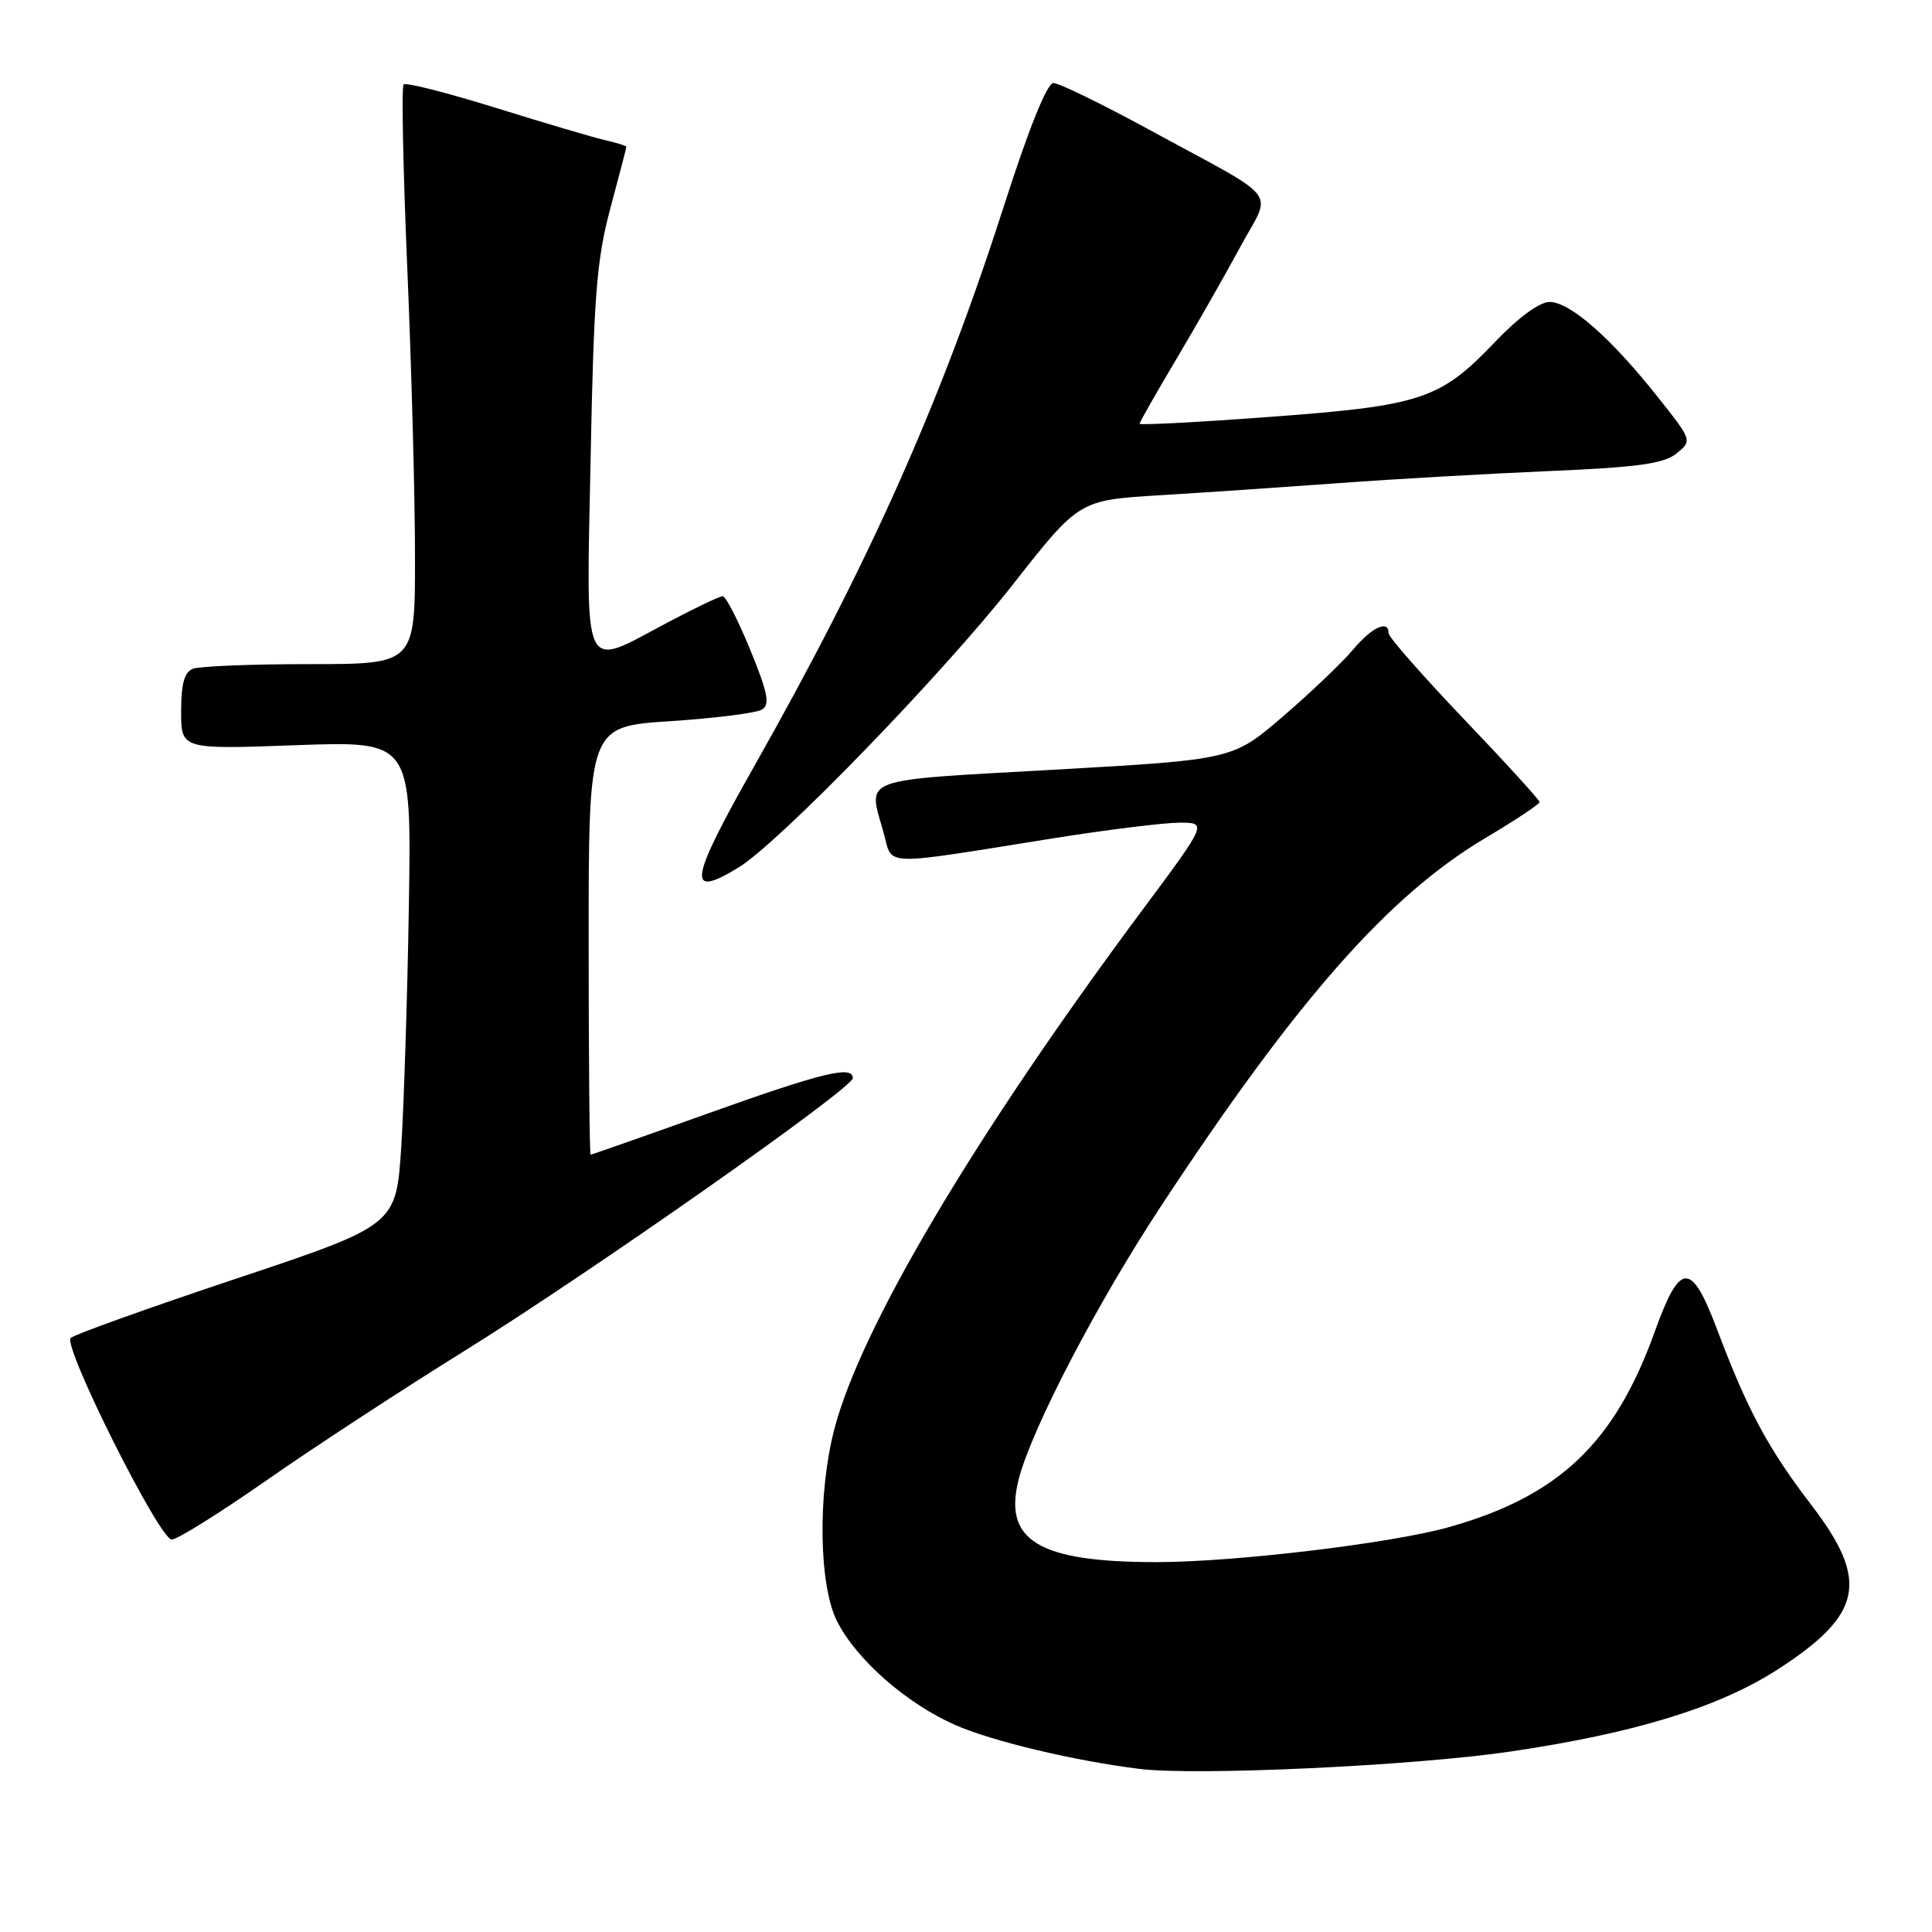 <?xml version="1.0" encoding="UTF-8" standalone="no"?>
<!DOCTYPE svg PUBLIC "-//W3C//DTD SVG 1.1//EN" "http://www.w3.org/Graphics/SVG/1.1/DTD/svg11.dtd" >
<svg xmlns="http://www.w3.org/2000/svg" xmlns:xlink="http://www.w3.org/1999/xlink" version="1.1" viewBox="0 0 256 256">
 <g >
 <path fill="currentColor"
d=" M 200.00 232.11 C 216.55 229.68 227.78 226.24 235.60 221.18 C 246.81 213.93 247.72 209.48 240.03 199.44 C 234.31 191.98 231.57 186.89 227.54 176.20 C 224.09 167.06 222.62 167.11 219.26 176.46 C 213.95 191.24 206.56 198.25 191.97 202.36 C 184.31 204.51 163.47 207.00 153.16 206.99 C 137.51 206.98 132.83 204.10 135.03 195.83 C 136.82 189.11 145.39 172.67 153.72 160.00 C 171.80 132.50 183.97 118.67 196.84 111.03 C 200.78 108.69 204.00 106.55 204.00 106.28 C 204.00 106.00 199.50 101.07 194.00 95.31 C 188.50 89.54 184.00 84.42 184.00 83.92 C 184.00 82.07 181.80 83.08 179.26 86.11 C 177.82 87.82 173.65 91.79 170.00 94.93 C 163.35 100.65 163.35 100.65 139.68 101.99 C 113.47 103.47 115.01 102.90 117.09 110.37 C 118.33 114.84 116.39 114.78 139.50 111.09 C 146.65 109.95 154.18 109.02 156.24 109.01 C 159.99 109.00 159.99 109.00 151.32 120.65 C 129.09 150.55 113.99 176.02 110.53 189.46 C 108.32 198.06 108.51 210.12 110.93 214.86 C 113.52 219.94 120.10 225.71 126.55 228.56 C 131.41 230.71 142.35 233.32 151.00 234.39 C 158.52 235.32 187.18 233.98 200.00 232.11 Z  M 35.29 196.17 C 41.45 191.87 53.25 184.15 61.50 179.03 C 78.15 168.68 113.00 144.21 113.00 142.86 C 113.00 141.14 109.00 142.11 93.91 147.50 C 85.44 150.53 78.40 153.00 78.26 153.00 C 78.12 153.00 78.00 140.23 78.00 124.63 C 78.00 96.26 78.00 96.26 88.81 95.56 C 94.75 95.17 100.22 94.48 100.97 94.02 C 102.05 93.35 101.75 91.82 99.41 86.10 C 97.81 82.20 96.17 79.01 95.76 79.00 C 95.36 79.00 92.06 80.57 88.43 82.50 C 76.98 88.57 77.68 90.06 78.26 60.75 C 78.68 39.20 79.06 34.34 80.88 27.59 C 82.04 23.24 83.00 19.58 83.00 19.45 C 83.00 19.32 81.76 18.94 80.25 18.59 C 78.74 18.25 72.22 16.32 65.76 14.31 C 59.30 12.30 53.77 10.89 53.48 11.19 C 53.19 11.48 53.41 22.47 53.97 35.61 C 54.53 48.75 54.99 65.91 54.99 73.75 C 55.00 88.00 55.00 88.00 41.08 88.00 C 33.43 88.00 26.45 88.27 25.58 88.61 C 24.43 89.05 24.00 90.58 24.00 94.26 C 24.00 99.30 24.00 99.30 39.26 98.74 C 54.52 98.19 54.52 98.19 54.18 119.84 C 53.99 131.75 53.53 146.19 53.17 151.92 C 52.50 162.34 52.50 162.34 31.32 169.42 C 19.67 173.31 9.79 176.85 9.37 177.29 C 8.29 178.38 21.13 204.00 22.76 204.00 C 23.48 204.00 29.12 200.48 35.29 196.17 Z  M 97.84 114.96 C 103.25 111.66 124.84 89.39 134.26 77.39 C 142.99 66.27 142.99 66.27 153.74 65.62 C 159.66 65.26 170.35 64.53 177.50 64.01 C 184.65 63.48 197.15 62.77 205.27 62.42 C 217.03 61.92 220.47 61.44 222.14 60.09 C 224.25 58.38 224.25 58.38 219.53 52.44 C 213.38 44.71 208.04 40.03 205.33 40.01 C 204.00 40.01 201.18 42.07 198.04 45.37 C 190.82 52.93 188.33 53.76 168.25 55.24 C 158.76 55.95 151.00 56.35 151.00 56.15 C 151.00 55.94 153.18 52.12 155.84 47.64 C 158.50 43.16 162.32 36.47 164.32 32.76 C 168.55 24.90 170.11 26.91 152.21 17.15 C 146.00 13.77 140.31 11.00 139.58 11.00 C 138.75 11.00 136.32 17.01 133.04 27.25 C 124.69 53.26 115.19 74.58 99.87 101.65 C 91.30 116.80 90.94 119.16 97.84 114.96 Z "/>
</g>
</svg>